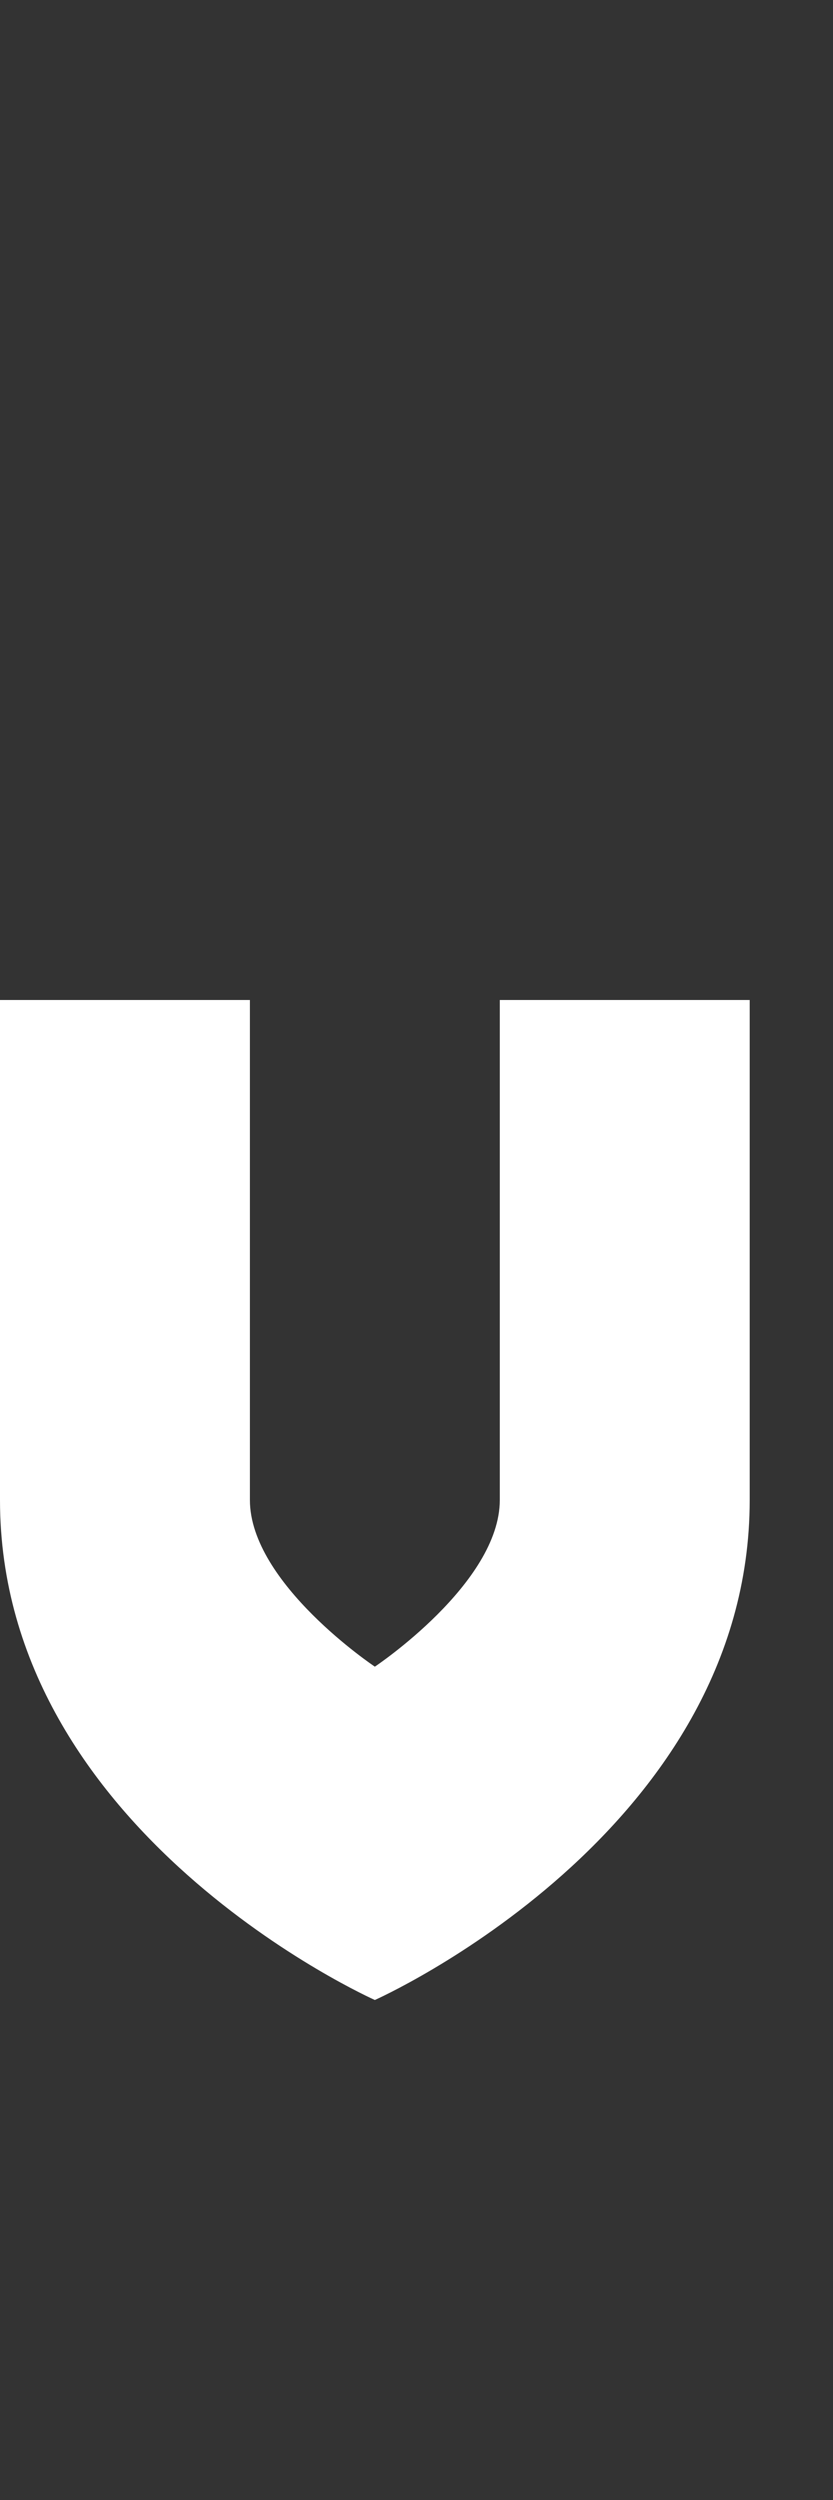 <svg width="5" height="15" viewBox="0 0 5 15" fill="none" xmlns="http://www.w3.org/2000/svg">
<rect x="0" y="0" width="5" height="15" fill="#333333" stroke="none"/>
<g clip-path="url(#clip0_2_1222)">
<path d="M3 9L3 6L4.5 6L4.5 9C4.5 11 2.25 12 2.25 12C2.25 12 8.74227e-08 11 -2.14569e-07 9L4.76995e-08 6L1.5 6L1.5 9C1.5 9.5 2.25 10 2.25 10C2.25 10 3 9.5 3 9Z" fill="white"/>
</g>
<defs>
<clipPath id="clip0_2_1222">
<rect width="5" height="15" fill="white"/>
</clipPath>
</defs>
</svg>
